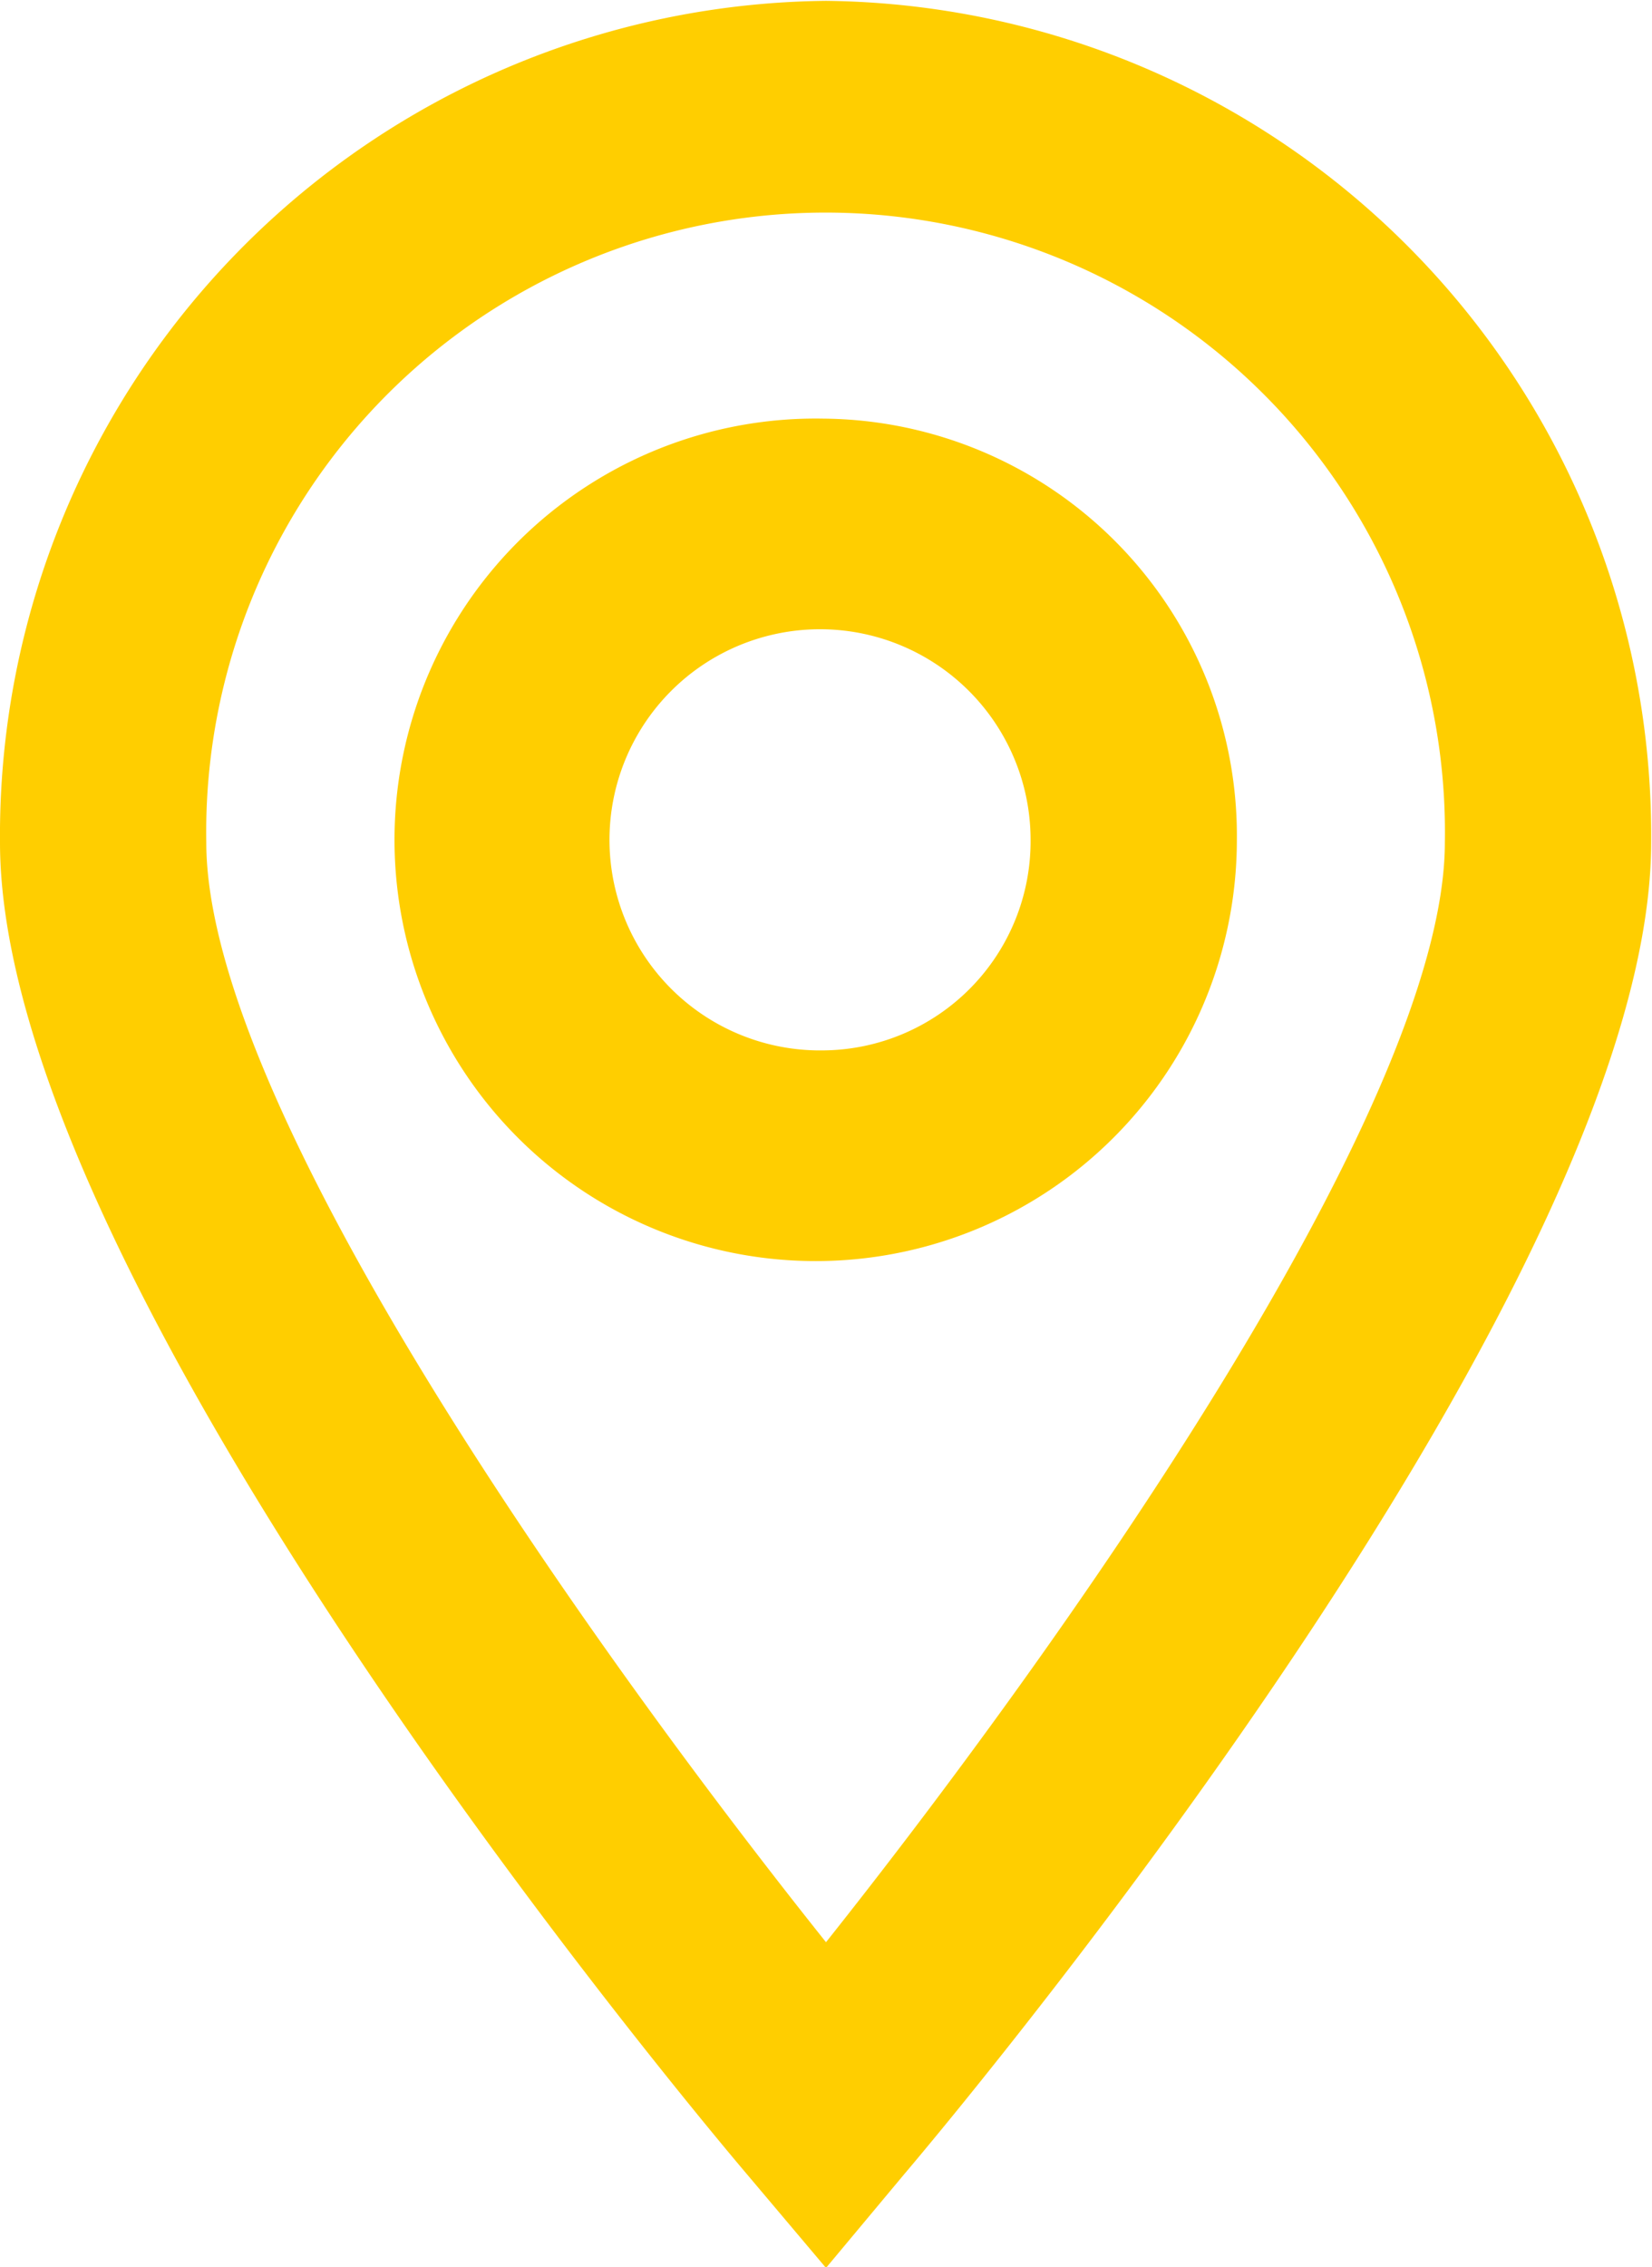 <svg xmlns="http://www.w3.org/2000/svg" width="19.38" height="26.59" viewBox="0 0 19.38 26.59">
  <defs>
    <style>
      .cls-1 {
        fill: #ffce00;
        fill-rule: evenodd;
      }
    </style>
  </defs>
  <path class="cls-1" d="M1048.69,4830.98a9.789,9.789,0,0,0-9.69,9.87c0,5.09,7.87,14.57,8.77,15.63l0.92,1.09,0.91-1.09c0.9-1.06,8.77-10.54,8.77-15.63A9.787,9.787,0,0,0,1048.69,4830.98Zm0,22.77c-2.65-3.32-7.27-9.76-7.27-12.9a7.266,7.266,0,1,1,14.53,0C1055.95,4843.98,1051.33,4850.43,1048.69,4853.75Zm-0.03-17.87a4.941,4.941,0,1,0,4.85,4.94A4.892,4.892,0,0,0,1048.66,4835.88Zm0,7.41a2.47,2.47,0,1,1,2.43-2.47A2.452,2.452,0,0,1,1048.66,4843.29Z" transform="translate(-1039 -4830.97)"/>
</svg>
